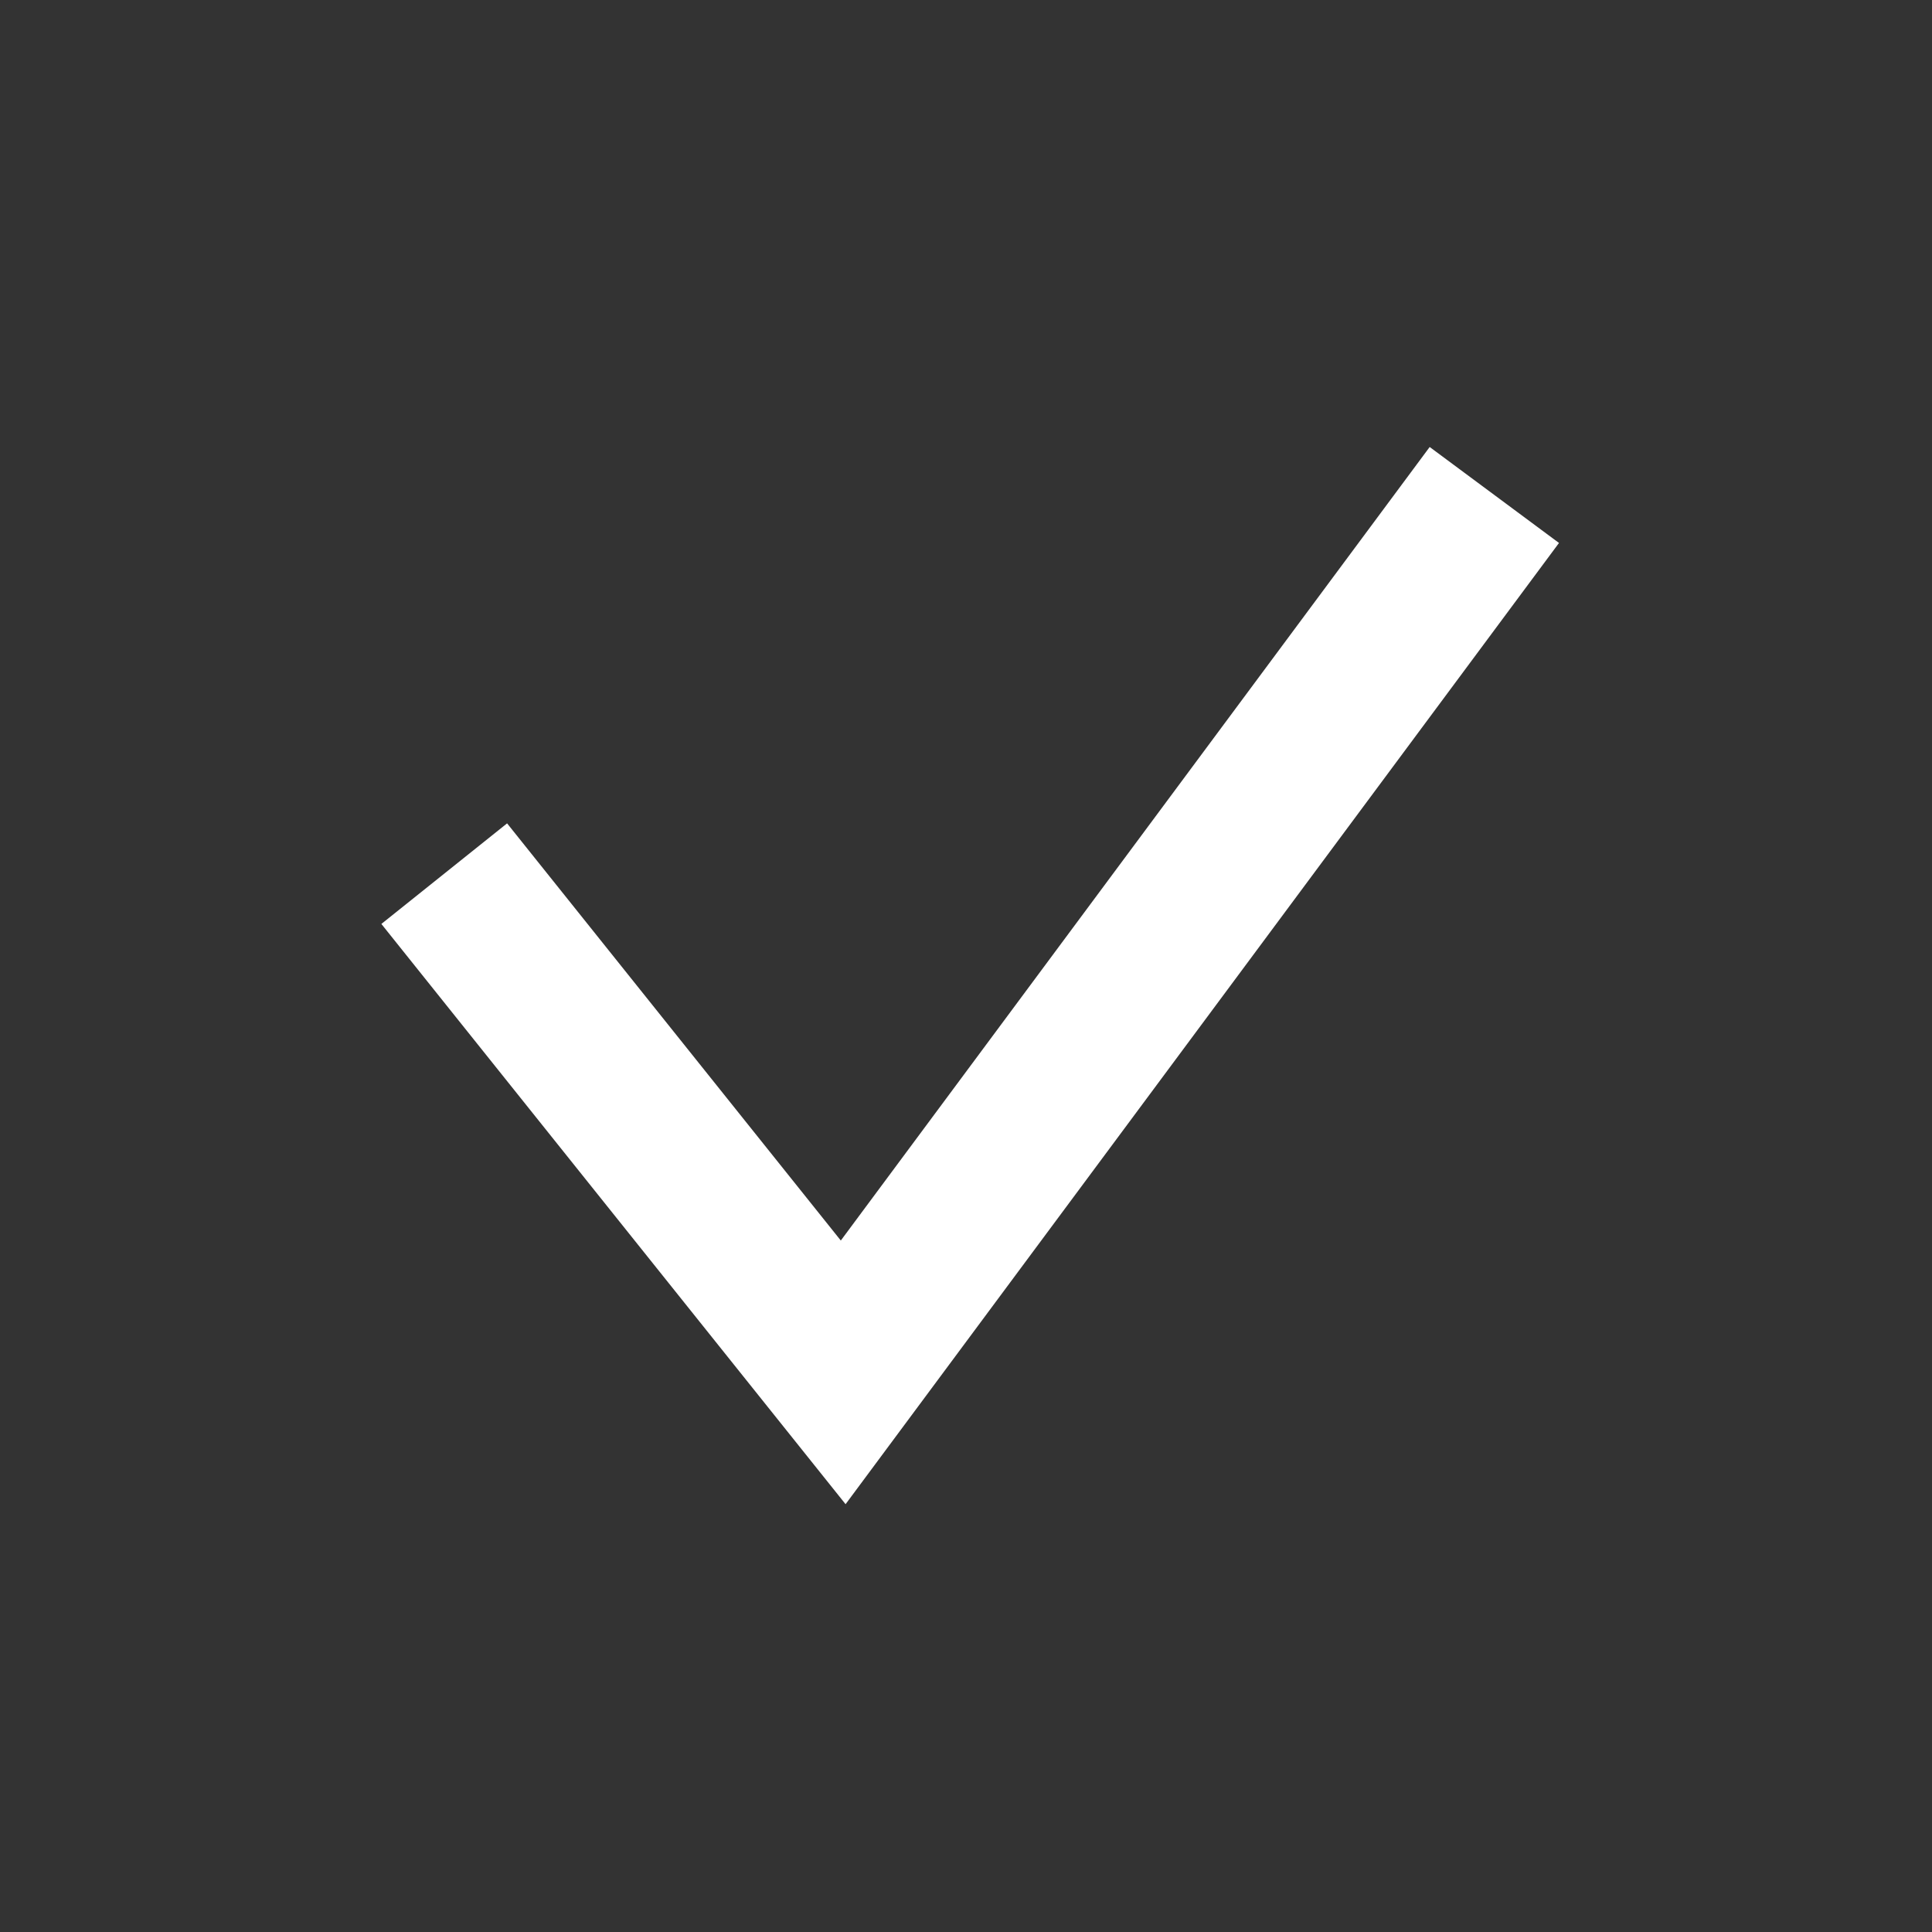 <svg width="30" height="30" viewBox="0 0 30 30" xmlns="http://www.w3.org/2000/svg"><rect x="0" y="0" width="30" height="30" fill="#333333" stroke="none"/><path fill="#FFFFFF" fill-rule="nonzero" d="M13.056 19.263L22.2 6.941l2.008 1.49L13.13 23.357l-7.208-9.01 1.952-1.562z"/></svg>
